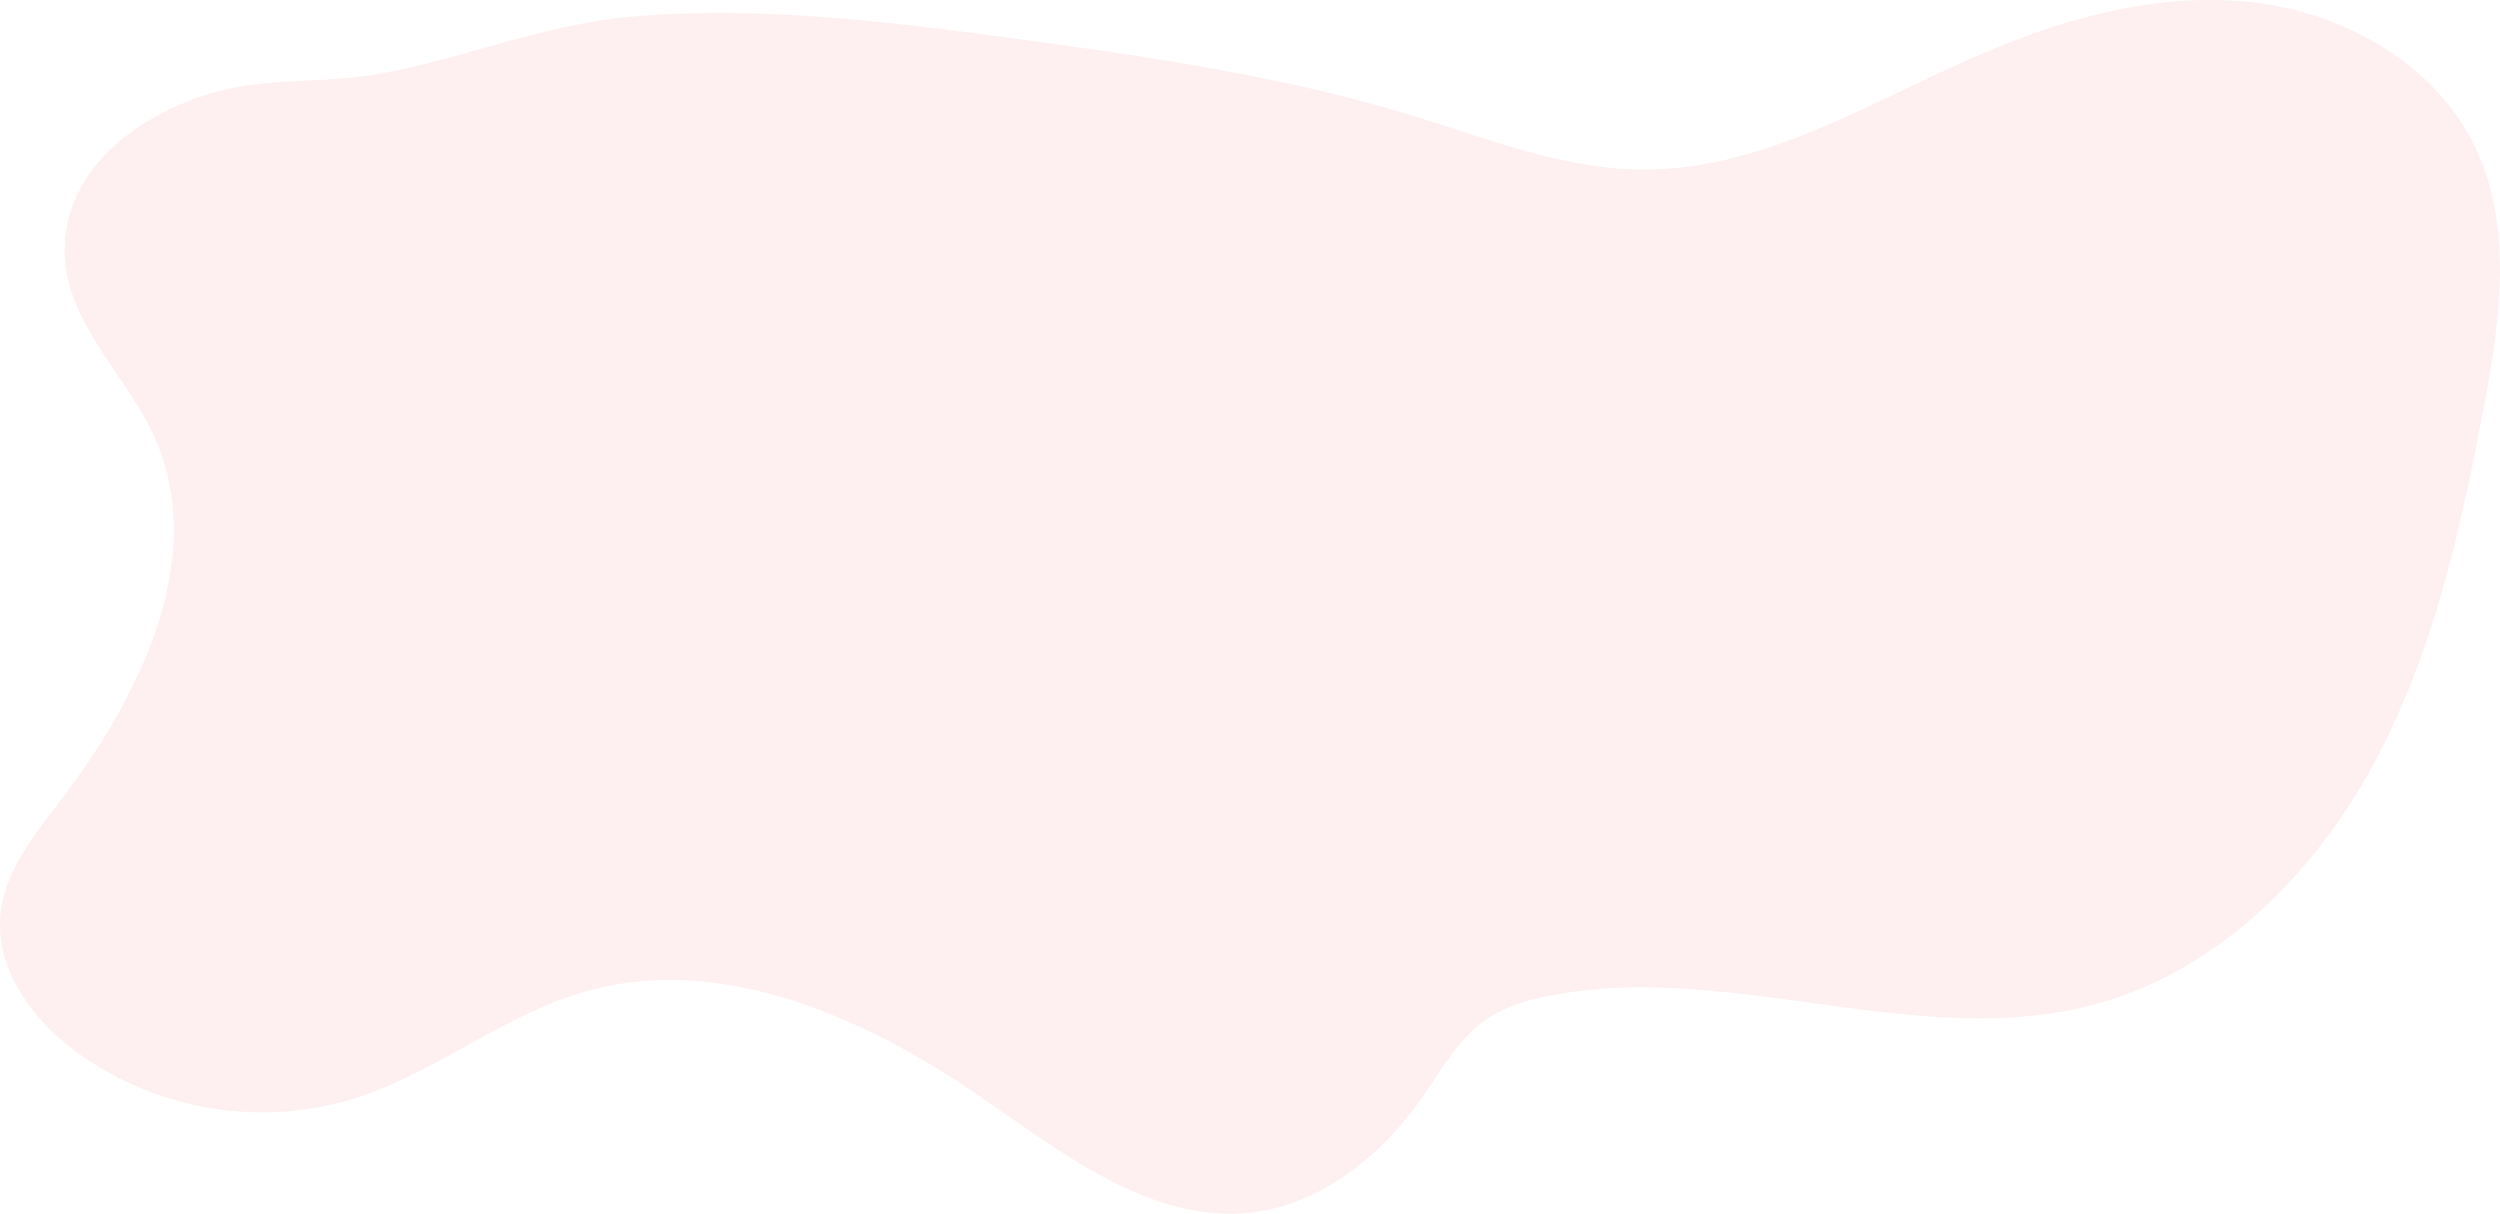 <svg xmlns="http://www.w3.org/2000/svg" width="330.246" height="160.323" viewBox="0 0 330.246 160.323">
  <path id="Caminho_658" data-name="Caminho 658" d="M178.185,177.105c7.029,15.875-1.937,34.156-12.491,47.922-3.532,4.616-7.432,9.455-7.922,15.245-.591,7.083,4.206,13.593,9.895,17.849a41.664,41.664,0,0,0,36.9,6.24c10.672-3.381,19.645-11.018,30.411-14.1,18-5.156,37.087,3.392,52.505,14.043,10.914,7.529,22.6,16.7,35.758,15.091,9.257-1.134,17.114-7.633,22.447-15.285,2.575-3.694,4.814-7.835,8.562-10.327a21.434,21.434,0,0,1,7.464-2.83c23.9-5.109,49.275,7.36,72.863.947,15.933-4.321,28.636-16.923,36.536-31.423s11.587-30.872,14.658-47.093c2.182-11.522,3.993-23.97-1.023-34.567-5.307-11.22-17.593-18.021-29.94-19.3s-24.729,2.243-36.1,7.2c-14.212,6.215-28.143,14.914-43.655,14.943-10.564.022-20.639-4.033-30.739-7.126-16.887-5.167-34.448-7.734-51.947-10.1-16.754-2.268-33.674-4.378-50.528-3.039-11.925.947-22.457,5.505-34.03,7.615-7.543,1.375-15.123.36-22.526,2.665-9.117,2.852-18.493,9.459-19,19.865C165.809,161.453,174.458,168.683,178.185,177.105Z" transform="translate(-157.723 -119.26)" fill="#f86464" opacity="0.1"/>
</svg>
